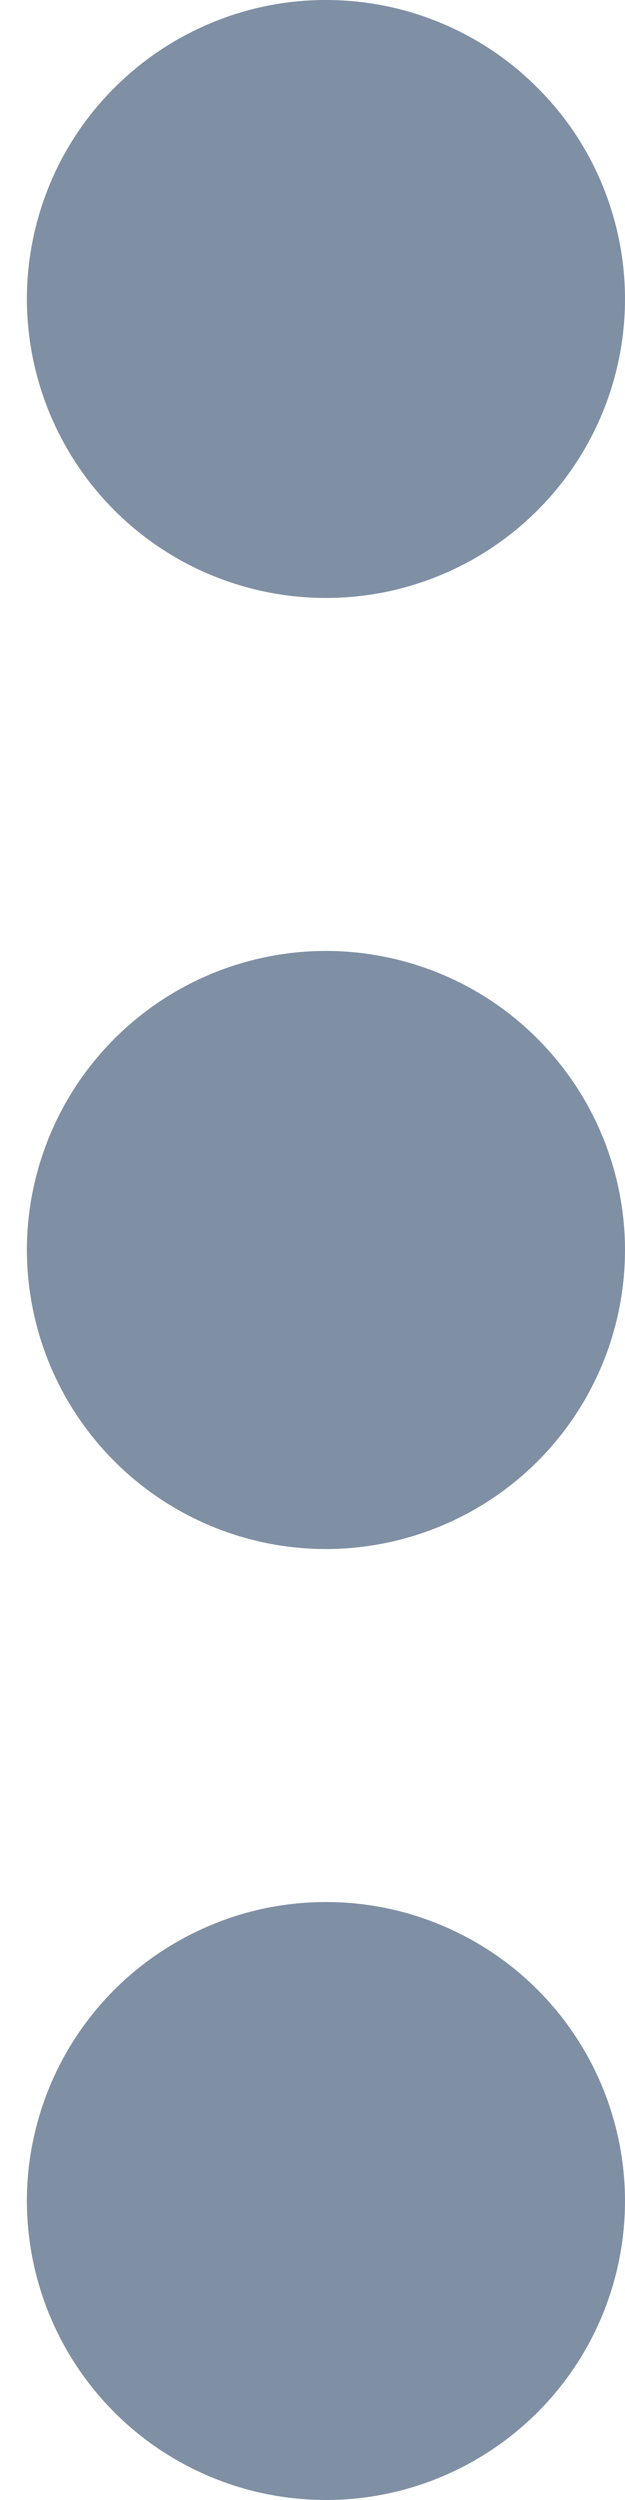 <svg width="4" height="16" viewBox="0 0 4 16" fill="none" xmlns="http://www.w3.org/2000/svg">
<path d="M4 8C4 7.749 3.95 7.5 3.854 7.268C3.758 7.036 3.617 6.825 3.439 6.647C3.262 6.469 3.051 6.328 2.819 6.232C2.586 6.136 2.338 6.086 2.086 6.086C1.835 6.086 1.586 6.136 1.354 6.232C1.122 6.328 0.911 6.469 0.733 6.647C0.555 6.825 0.414 7.036 0.318 7.268C0.222 7.5 0.172 7.749 0.172 8C0.173 8.508 0.374 8.994 0.733 9.353C1.092 9.712 1.579 9.914 2.087 9.914C2.594 9.913 3.081 9.712 3.44 9.353C3.799 8.994 4 8.507 4 7.999L4 8ZM4 1.914C4 1.662 3.95 1.414 3.854 1.181C3.758 0.949 3.617 0.738 3.439 0.561C3.262 0.383 3.051 0.242 2.819 0.146C2.586 0.049 2.338 -1.15168e-05 2.086 -1.15277e-05C1.835 -1.15387e-05 1.586 0.049 1.354 0.146C1.122 0.242 0.911 0.383 0.733 0.561C0.555 0.738 0.414 0.949 0.318 1.181C0.222 1.414 0.172 1.662 0.172 1.914C0.173 2.421 0.374 2.908 0.733 3.267C1.092 3.626 1.579 3.827 2.087 3.827C2.594 3.827 3.081 3.625 3.44 3.266C3.799 2.907 4 2.42 4 1.913L4 1.914ZM4 14.087C4 13.835 3.95 13.586 3.854 13.354C3.758 13.122 3.617 12.911 3.439 12.733C3.262 12.556 3.051 12.415 2.819 12.319C2.586 12.222 2.338 12.173 2.086 12.173C1.835 12.173 1.586 12.222 1.354 12.319C1.122 12.415 0.911 12.556 0.733 12.733C0.555 12.911 0.414 13.122 0.318 13.354C0.222 13.586 0.172 13.835 0.172 14.087C0.173 14.594 0.374 15.081 0.733 15.44C1.092 15.799 1.579 16 2.087 16C2.594 16 3.081 15.798 3.44 15.439C3.799 15.08 4 14.593 4 14.086L4 14.087Z" fill="#7F8FA4"/>
</svg>
